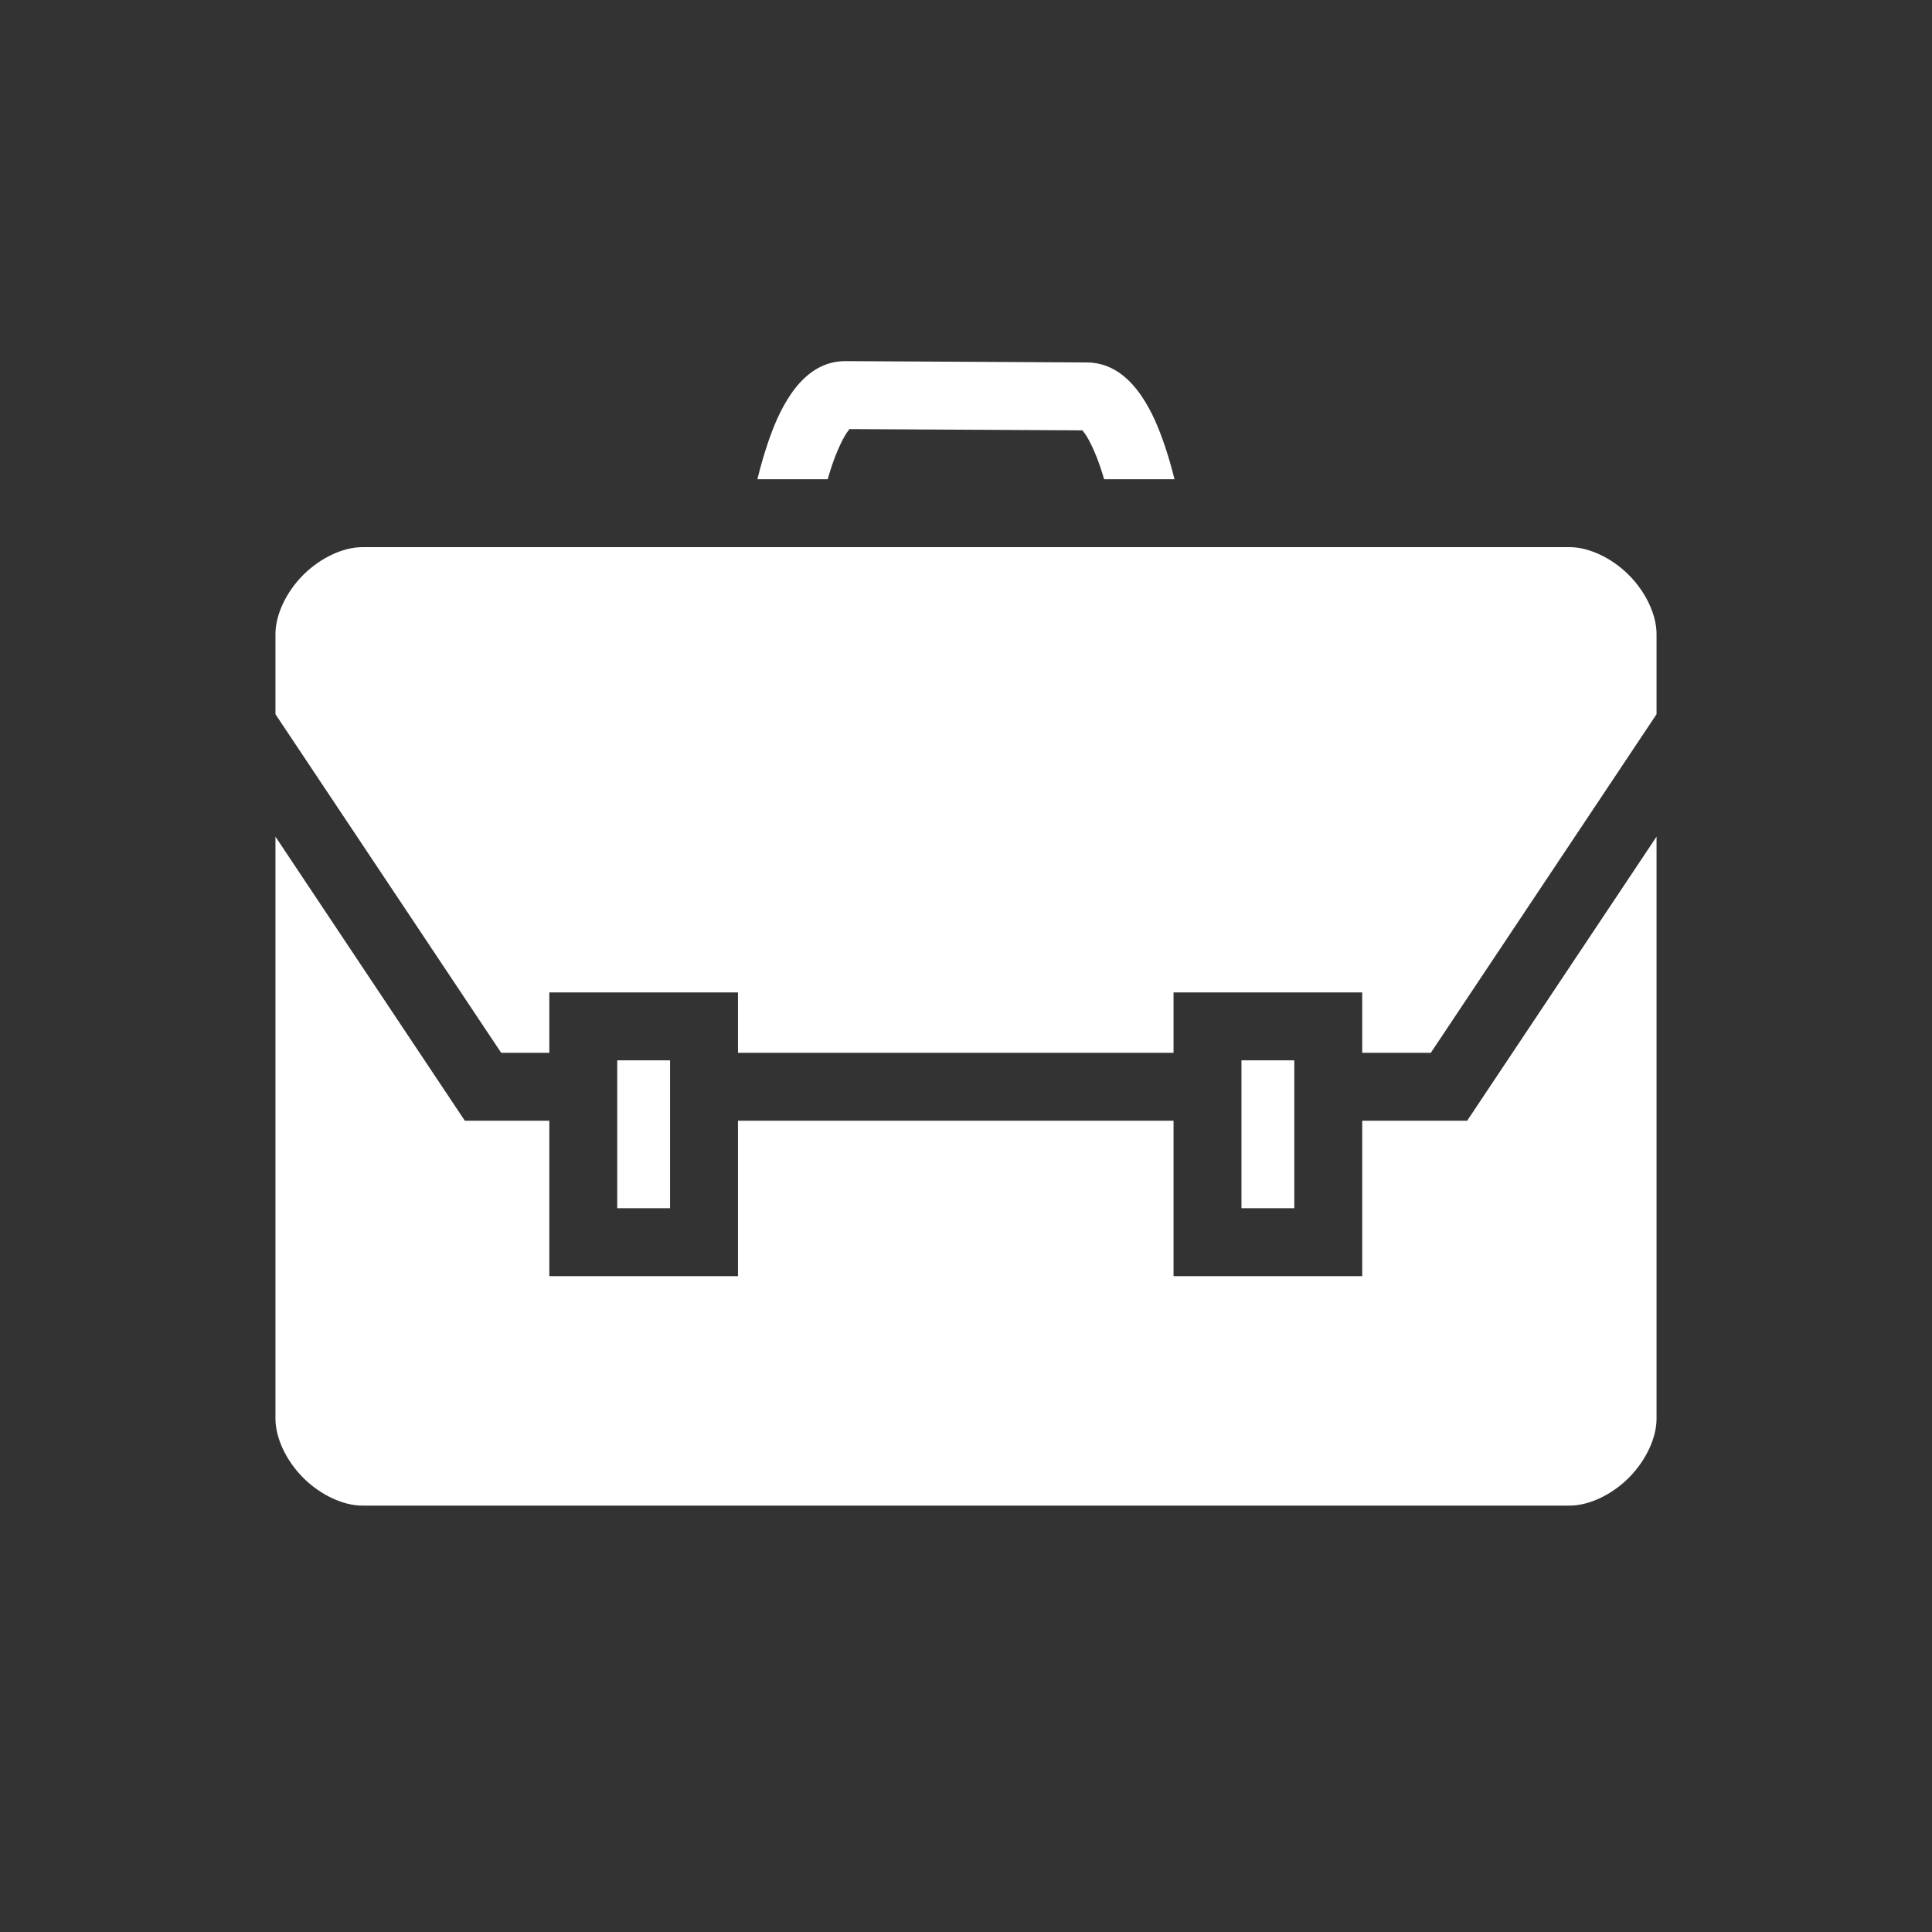 <svg xmlns="http://www.w3.org/2000/svg" width="1em" height="1em" viewBox="0 0 512 512"><rect x="0" y="0" width="512" height="512" fill="#333333" stroke="none"/><path fill="white" d="M224.05 95.703c-7.08-.04-11.694 4.704-14.484 8.793c-2.79 4.09-4.604 8.582-6.086 12.932c-1.16 3.41-2.072 6.75-2.76 9.572h18.63c.357-1.242.74-2.505 1.17-3.77c1.185-3.48 2.706-6.816 3.916-8.59c.498-.73.652-.846.712-.93l61.676.337c.063.084.25.225.764.97c1.208 1.755 2.72 5.04 3.904 8.467c.407 1.18.768 2.356 1.11 3.516h18.656c-.69-2.773-1.597-6.045-2.75-9.387c-1.484-4.3-3.304-8.75-6.096-12.804c-2.792-4.055-7.357-8.72-14.363-8.757l-64-.35zM96 145c-5 0-11.05 2.777-15.637 7.363C75.777 156.95 73 163 73 168v21.275L132.816 279h12.758v-16h50v16H311v-16h50v16h18.184L439 189.275V168c0-5-2.777-11.05-7.363-15.637C427.05 147.777 421 145 416 145zm-23 76.725V376c0 5 2.777 11.05 7.363 15.637C84.95 396.223 91 399 96 399h320c5 0 11.05-2.777 15.637-7.363C436.223 387.05 439 381 439 376V221.725L388.816 297H361v41.188h-50V297H195.574v41.188h-50V297h-22.39zM163.574 281v39.188h14V281zM329 281v39.188h14V281z"/></svg>